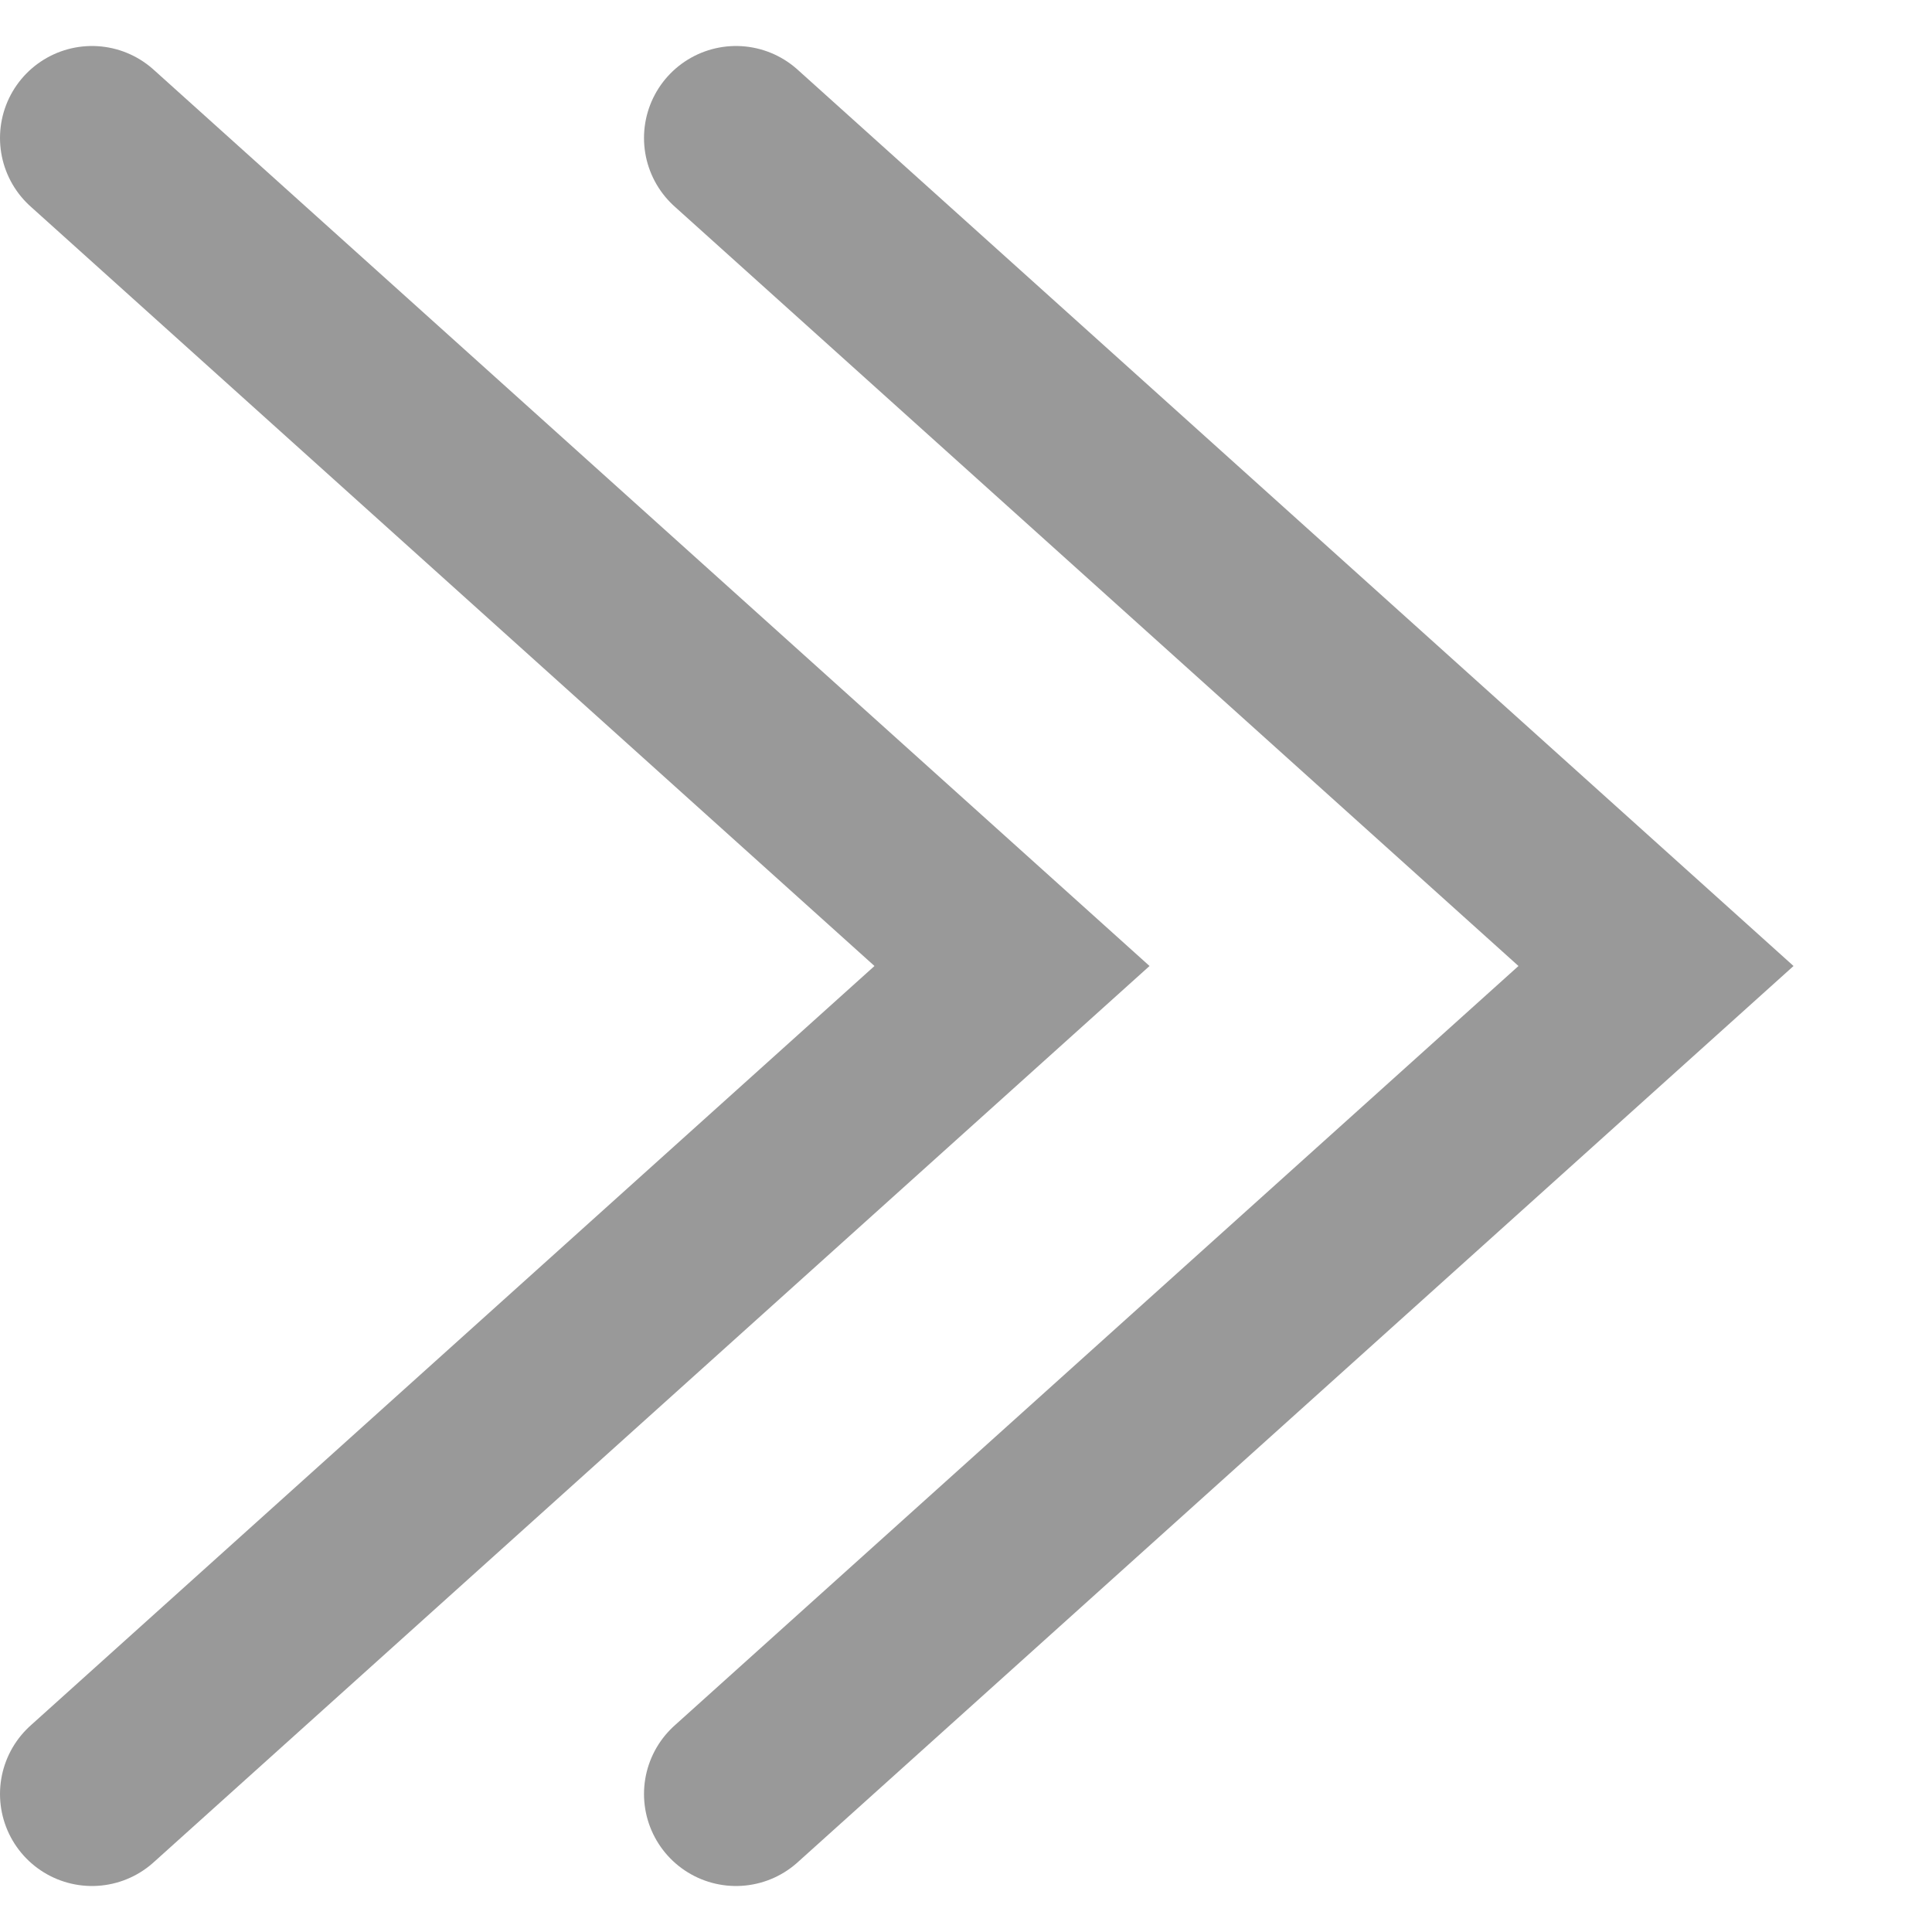 <svg width="20" height="20" viewBox="0 0 21 20" xmlns="http://www.w3.org/2000/svg"> 
  <polyline fill="none" stroke="#999" stroke-width="2" stroke-linecap="round" points="8 1 18 10 8 19" />
  <polyline fill="none" stroke="#999" stroke-width="2" stroke-linecap="round" points="1 1 11 10 1 19" />
</svg>
